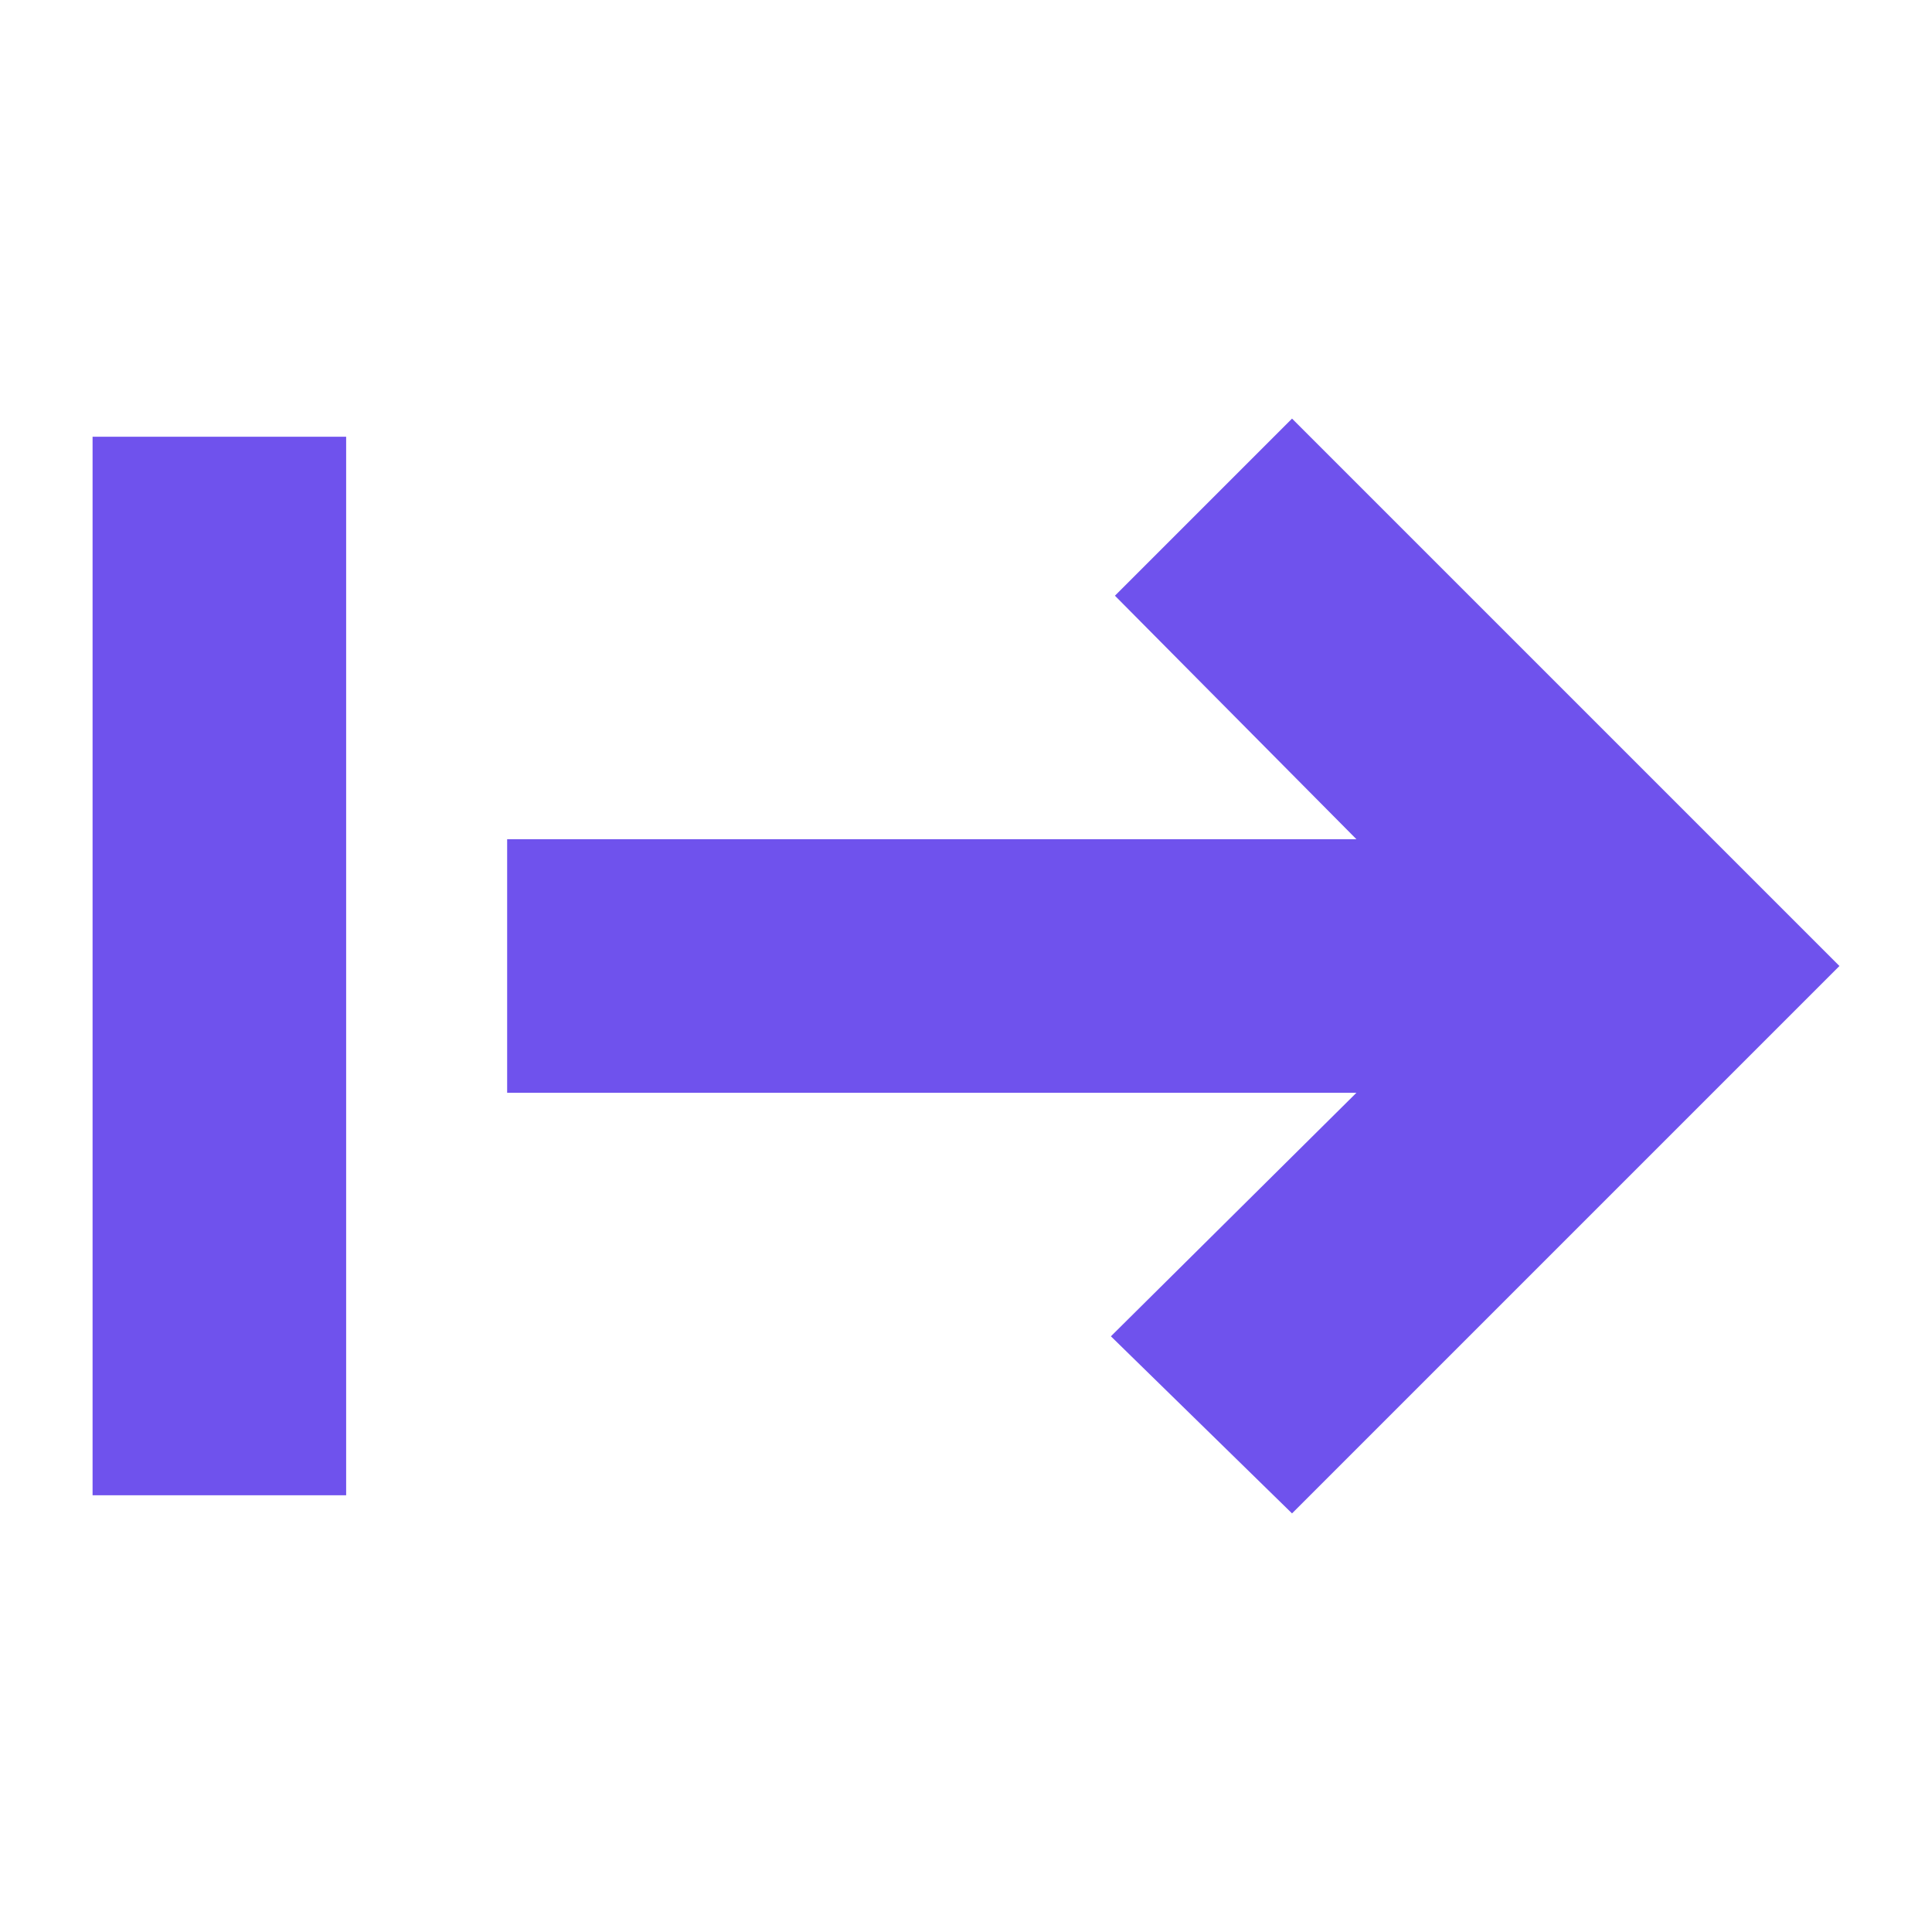 <svg width="24" height="24" viewBox="0 0 24 24" fill="none" xmlns="http://www.w3.org/2000/svg">
<mask id="mask0_4176_36" style="mask-type:alpha" maskUnits="userSpaceOnUse" x="0" y="0" width="24" height="24">
<rect width="24" height="24" fill="#D9D9D9"/>
</mask>
<g mask="url(#mask0_4176_36)">
<path d="M1.15 18.575V5.425H4.3V18.575H1.15ZM16.05 18.8L13.8 16.6L16.85 13.575H6.3V10.425H16.85L13.85 7.4L16.05 5.2L22.85 12L16.05 18.8Z" fill="#6F52ED"/>
</g>
</svg>
